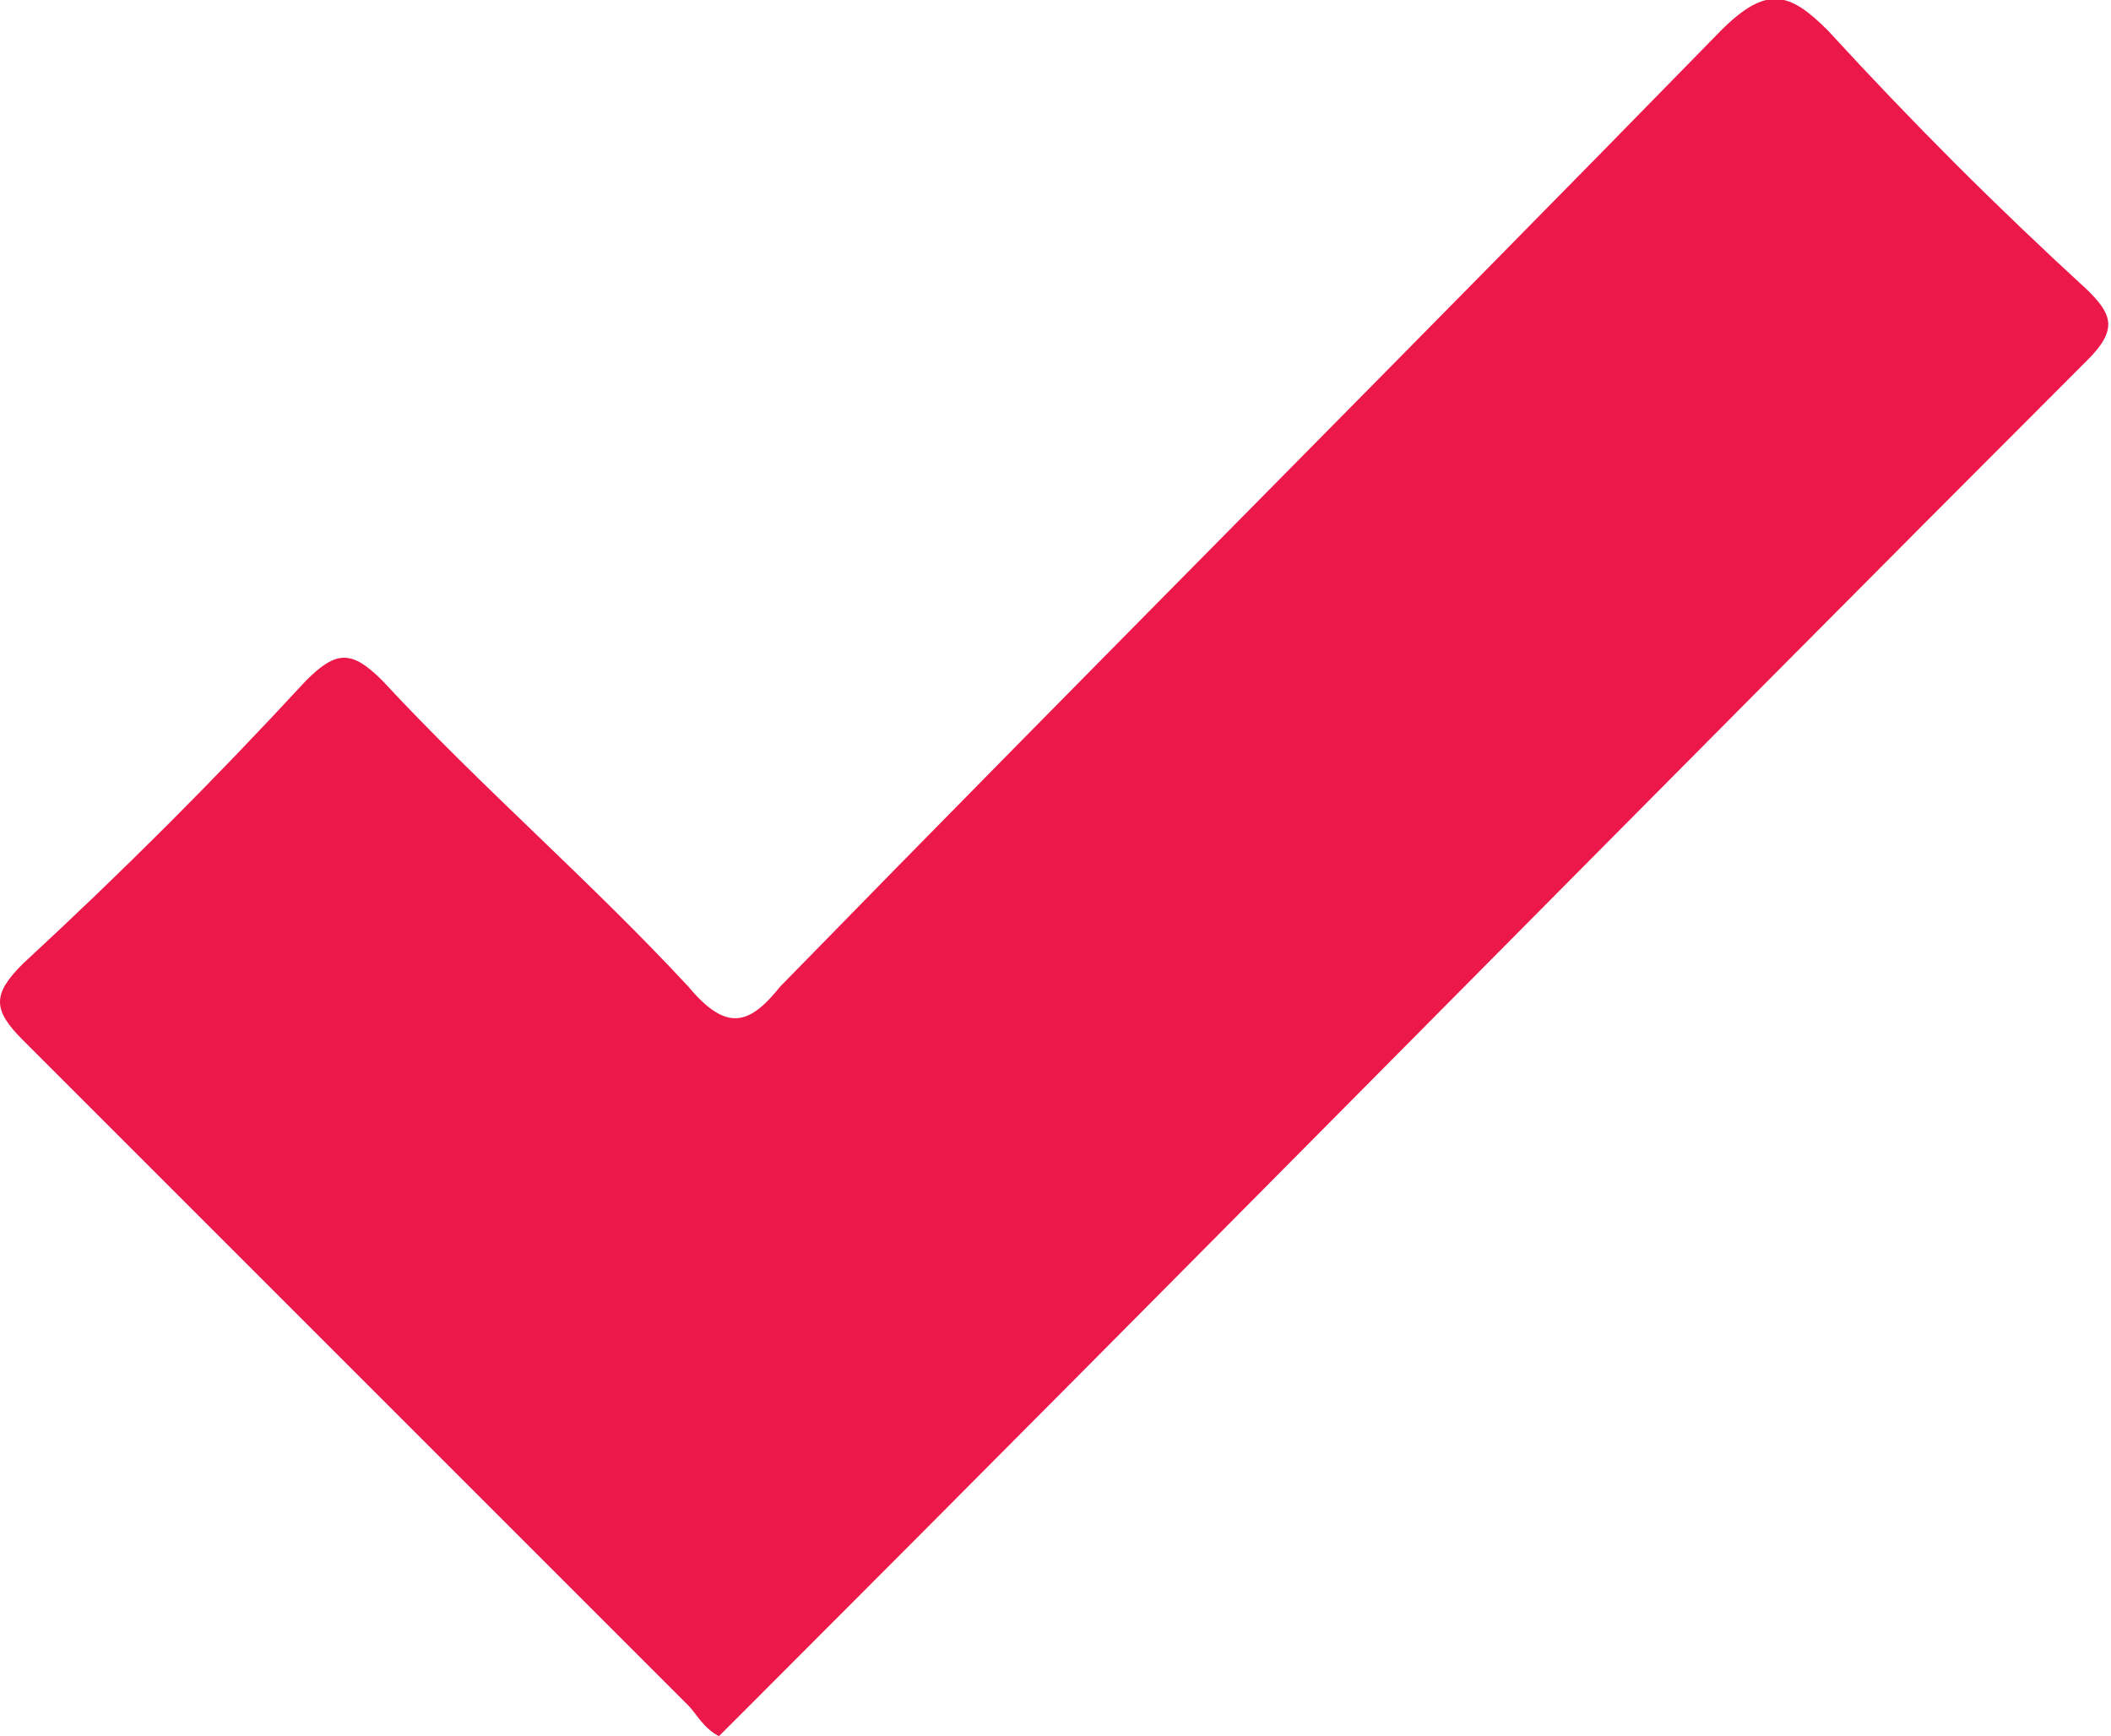 <svg xmlns="http://www.w3.org/2000/svg" viewBox="0 0 27.6 22.7"><path d="M9.4 22.7c-.2-.1-.3-.3-.4-.4L.3 13.6c-.4-.4-.4-.6 0-1 1.3-1.2 2.5-2.4 3.7-3.7.4-.4.6-.4 1 0 1.3 1.4 2.7 2.6 4 4 .5.6.8.5 1.2 0C14.3 8.7 18.4 4.6 22.5.4c.6-.6.9-.5 1.4 0 1.1 1.2 2.2 2.3 3.4 3.4.3.3.4.5 0 .9-5.8 5.8-11.6 11.7-17.4 17.5l-.5.5z" fill="#eb1849"/></svg>